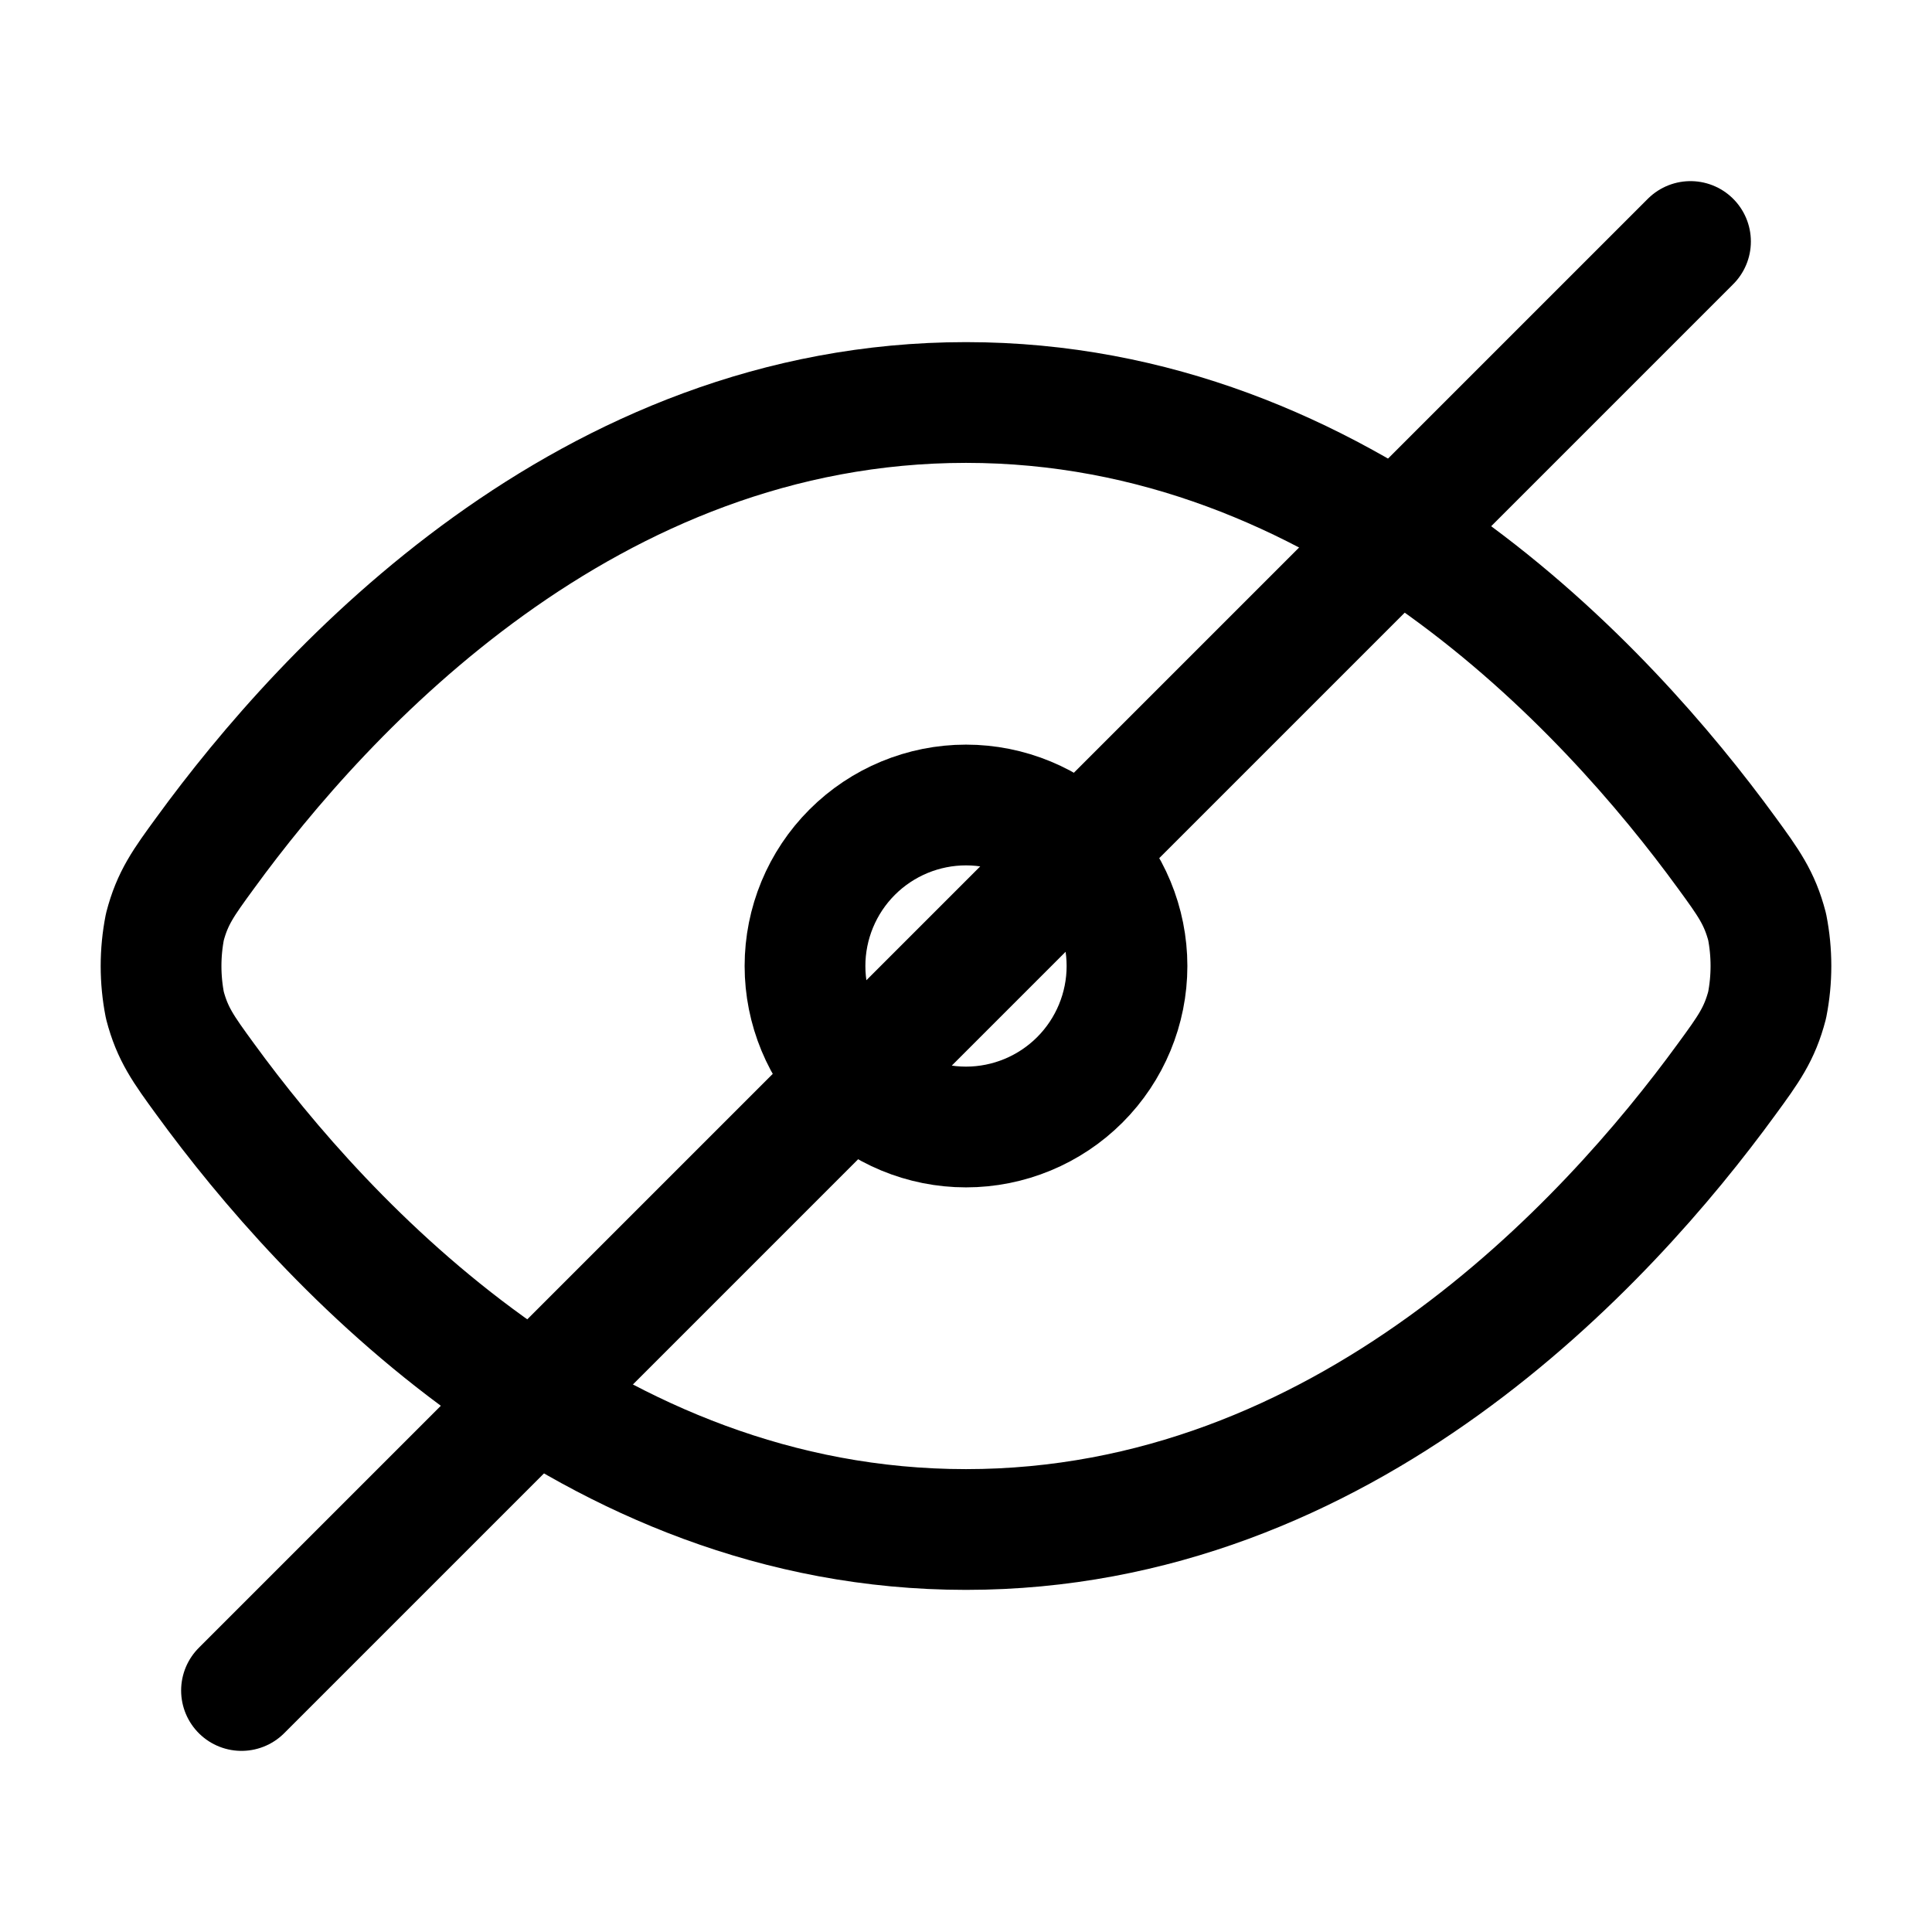 <svg width="24" height="24" viewBox="0 0 24 24" fill="none" xmlns="http://www.w3.org/2000/svg">
<path d="M2.55 13.406C2.278 13.033 2.142 12.846 2.048 12.486C1.985 12.165 1.985 11.836 2.048 11.515C2.142 11.154 2.278 10.967 2.55 10.595C4.039 8.55 7.303 5 12 5C16.697 5 19.961 8.55 21.45 10.594C21.722 10.967 21.858 11.154 21.952 11.514C22.015 11.835 22.015 12.164 21.952 12.485C21.858 12.846 21.722 13.033 21.45 13.405C19.961 15.45 16.697 19 12 19C7.303 19 4.039 15.45 2.55 13.406Z" stroke="black" stroke-width="1.5" stroke-linecap="round" stroke-linejoin="round"/>
<path d="M21 3L3 21M12 14C12.53 14 13.039 13.789 13.414 13.414C13.789 13.039 14 12.53 14 12C14 11.47 13.789 10.961 13.414 10.586C13.039 10.211 12.53 10 12 10C11.47 10 10.961 10.211 10.586 10.586C10.211 10.961 10 11.47 10 12C10 12.53 10.211 13.039 10.586 13.414C10.961 13.789 11.47 14 12 14Z" stroke="black" stroke-width="1.5" stroke-linecap="round" stroke-linejoin="round"/>
</svg>

